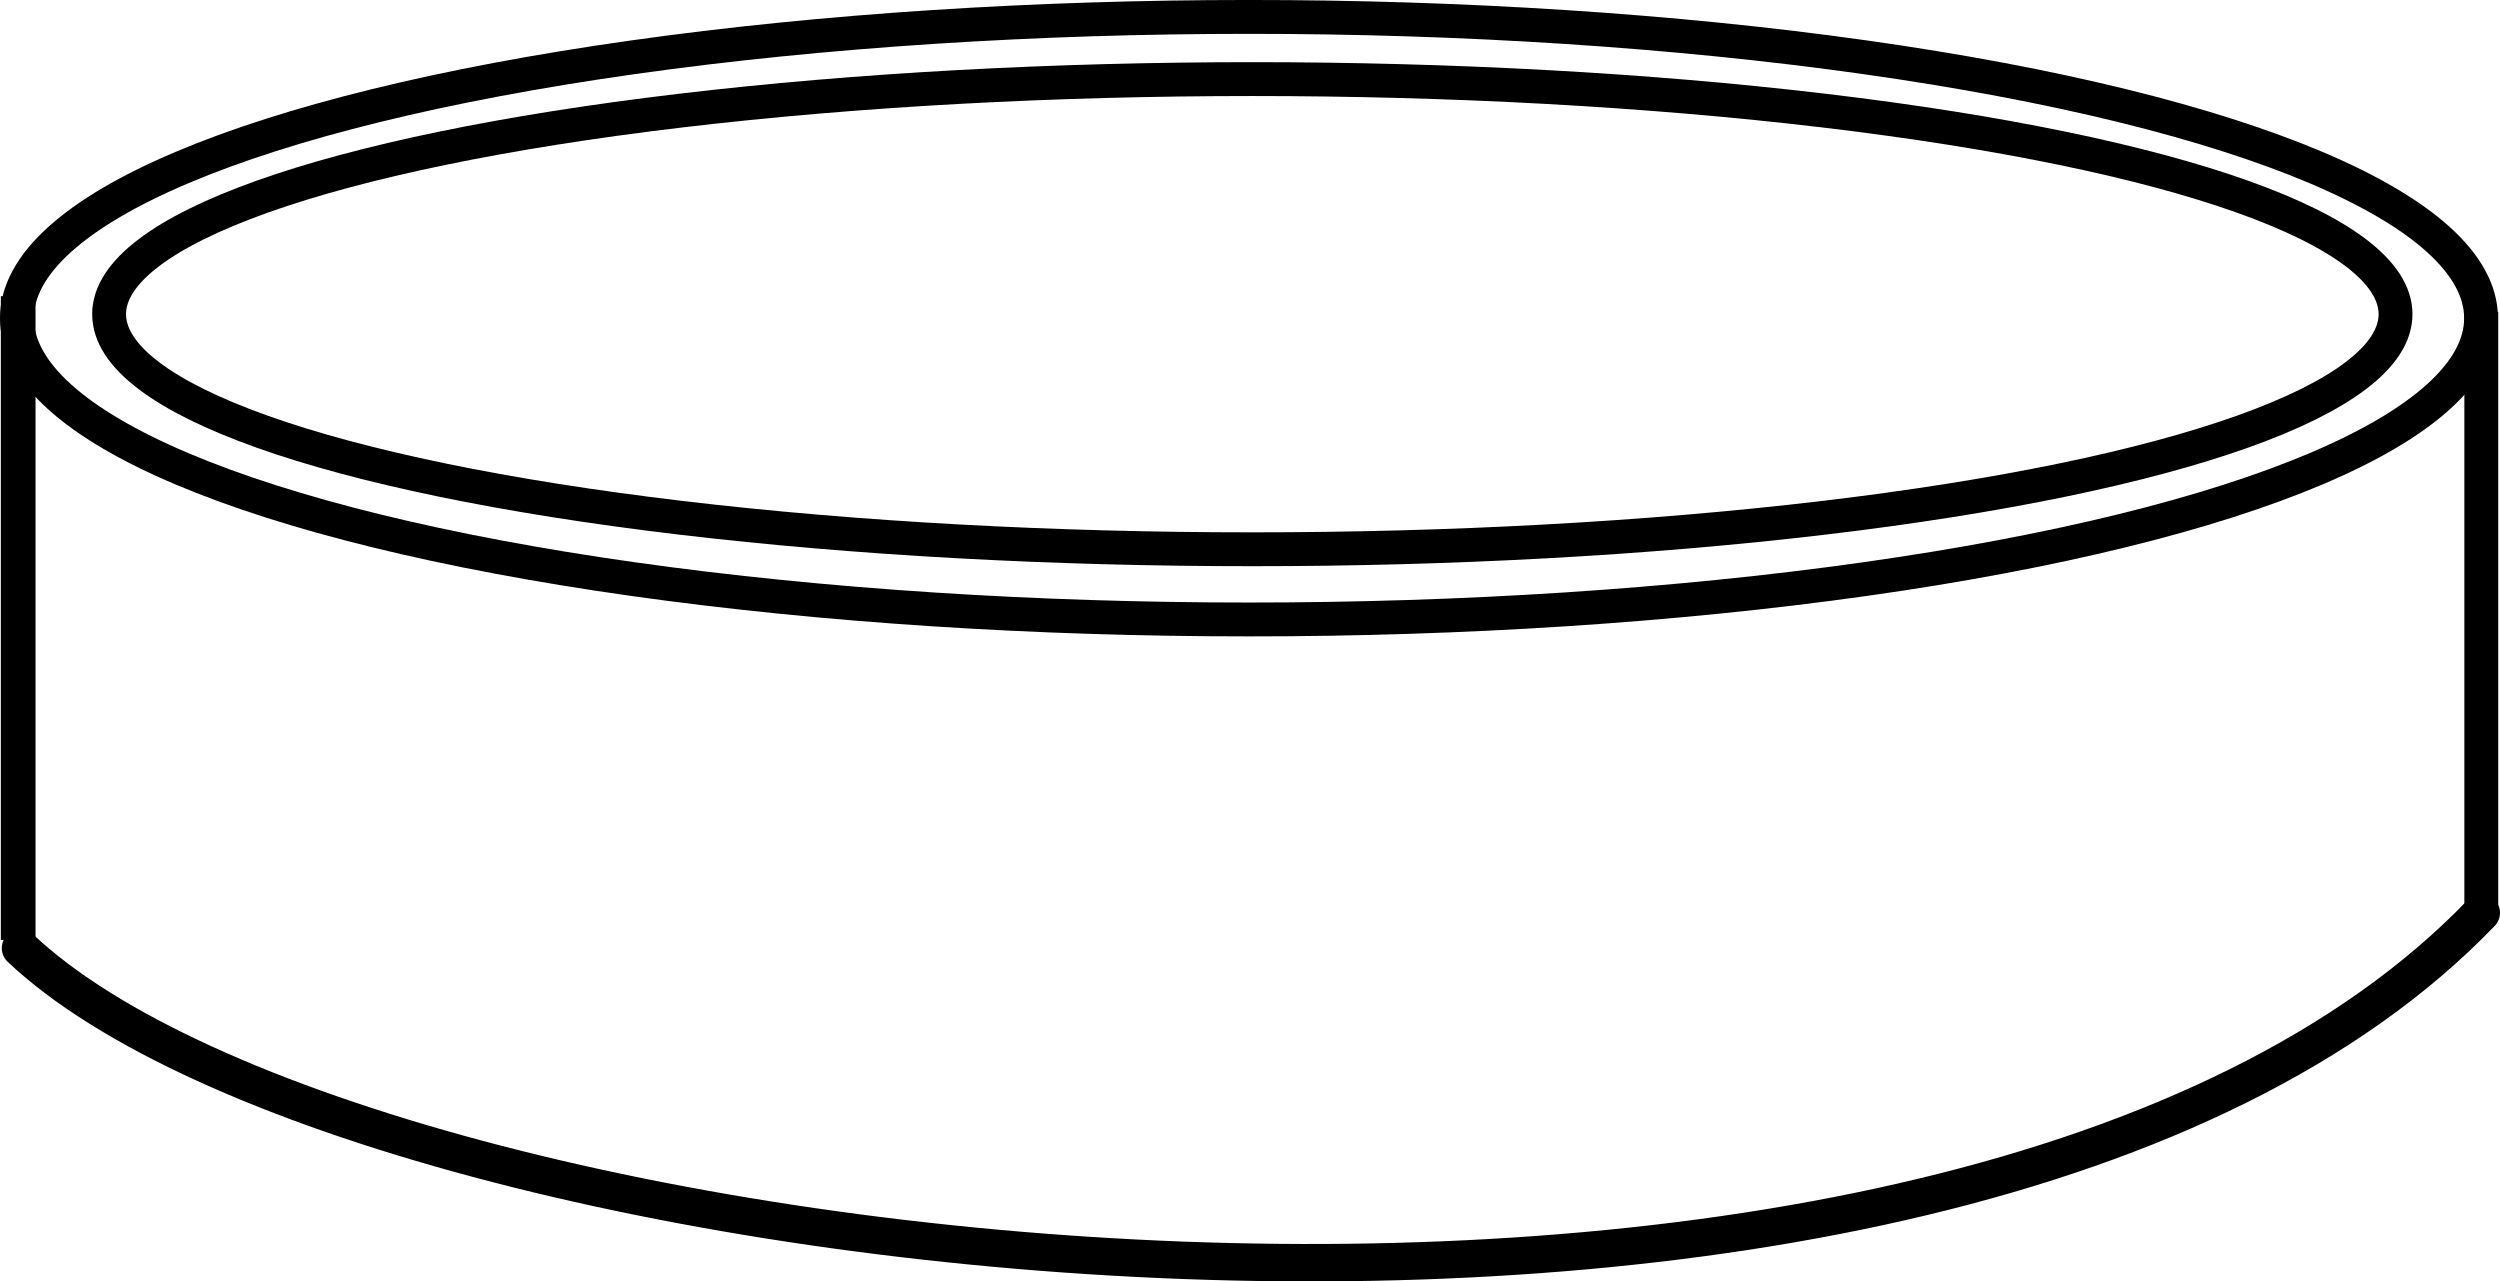 <?xml version="1.0" encoding="UTF-8" standalone="no"?>
<svg
   xmlns:dc="http://purl.org/dc/elements/1.1/"
   xmlns:cc="http://creativecommons.org/ns#"
   xmlns:rdf="http://www.w3.org/1999/02/22-rdf-syntax-ns#"
   xmlns:svg="http://www.w3.org/2000/svg"
   xmlns="http://www.w3.org/2000/svg"
   xmlns:sodipodi="http://sodipodi.sourceforge.net/DTD/sodipodi-0.dtd"
   xmlns:inkscape="http://www.inkscape.org/namespaces/inkscape"
   sodipodi:docname="filter22..svg"
   inkscape:version="1.0 (4035a4fb49, 2020-05-01)"
   id="svg916"
   version="1.1"
   viewBox="0 0 66.816 34.248"
   height="34.248mm"
   width="66.816mm">
  <defs
     id="defs910" />
  <sodipodi:namedview
     inkscape:window-maximized="0"
     inkscape:window-y="0"
     inkscape:window-x="76"
     inkscape:window-height="728"
     inkscape:window-width="1274"
     showgrid="false"
     inkscape:document-rotation="0"
     inkscape:current-layer="layer1"
     inkscape:document-units="mm"
     inkscape:cy="-163.85067"
     inkscape:cx="63.409004"
     inkscape:zoom="0.35"
     inkscape:pageshadow="2"
     inkscape:pageopacity="0.0"
     borderopacity="1.0"
     bordercolor="#666666"
     pagecolor="#ffffff"
     id="base" />
  <g
     transform="translate(-89.056,-191.519)"
     id="layer1"
     inkscape:groupmode="layer"
     inkscape:label="Layer 1">
    <path
       style="fill:none;stroke:#000000;stroke-width:1;stroke-linecap:round;stroke-linejoin:miter;stroke-miterlimit:4;stroke-dasharray:none;stroke-opacity:1"
       d="m 89.604,216.861 c 9.301,8.786 51.636,13.773 65.768,-0.945"
       id="path1436"
       sodipodi:nodetypes="cc" />
    <ellipse
       ry="6.283"
       rx="30.554"
       cy="199.916"
       cx="122.526"
       id="path1604"
       style="fill:none;stroke:#000000;stroke-width:0.905;stroke-linecap:round;stroke-miterlimit:4;stroke-dasharray:none"
       inkscape:export-xdpi="96.099998"
       inkscape:export-ydpi="96.099998" />
    <ellipse
       cx="122.437"
       cy="200.023"
       rx="32.929"
       ry="8.052"
       id="path1606"
       style="fill:none;stroke:#000000;stroke-width:0.905;stroke-linecap:round;stroke-miterlimit:4;stroke-dasharray:none"
       inkscape:export-xdpi="96.099998"
       inkscape:export-ydpi="96.099998" />
    <path
       id="path1610"
       d="m 155.372,199.863 c 0,16.053 0,16.053 0,16.053"
       style="fill:none;stroke:#000000;stroke-width:0.905;stroke-linecap:butt;stroke-linejoin:miter;stroke-miterlimit:4;stroke-dasharray:none;stroke-opacity:1"
       inkscape:export-xdpi="96.099998"
       inkscape:export-ydpi="96.099998" />
    <path
       id="path1612"
       d="m 89.542,199.435 c 0,17.207 0,17.207 0,17.207"
       style="fill:none;stroke:#000000;stroke-width:0.927;stroke-linecap:butt;stroke-linejoin:miter;stroke-miterlimit:4;stroke-dasharray:none;stroke-opacity:1"
       inkscape:export-xdpi="96.099998"
       inkscape:export-ydpi="96.099998" />
  </g>
</svg>
